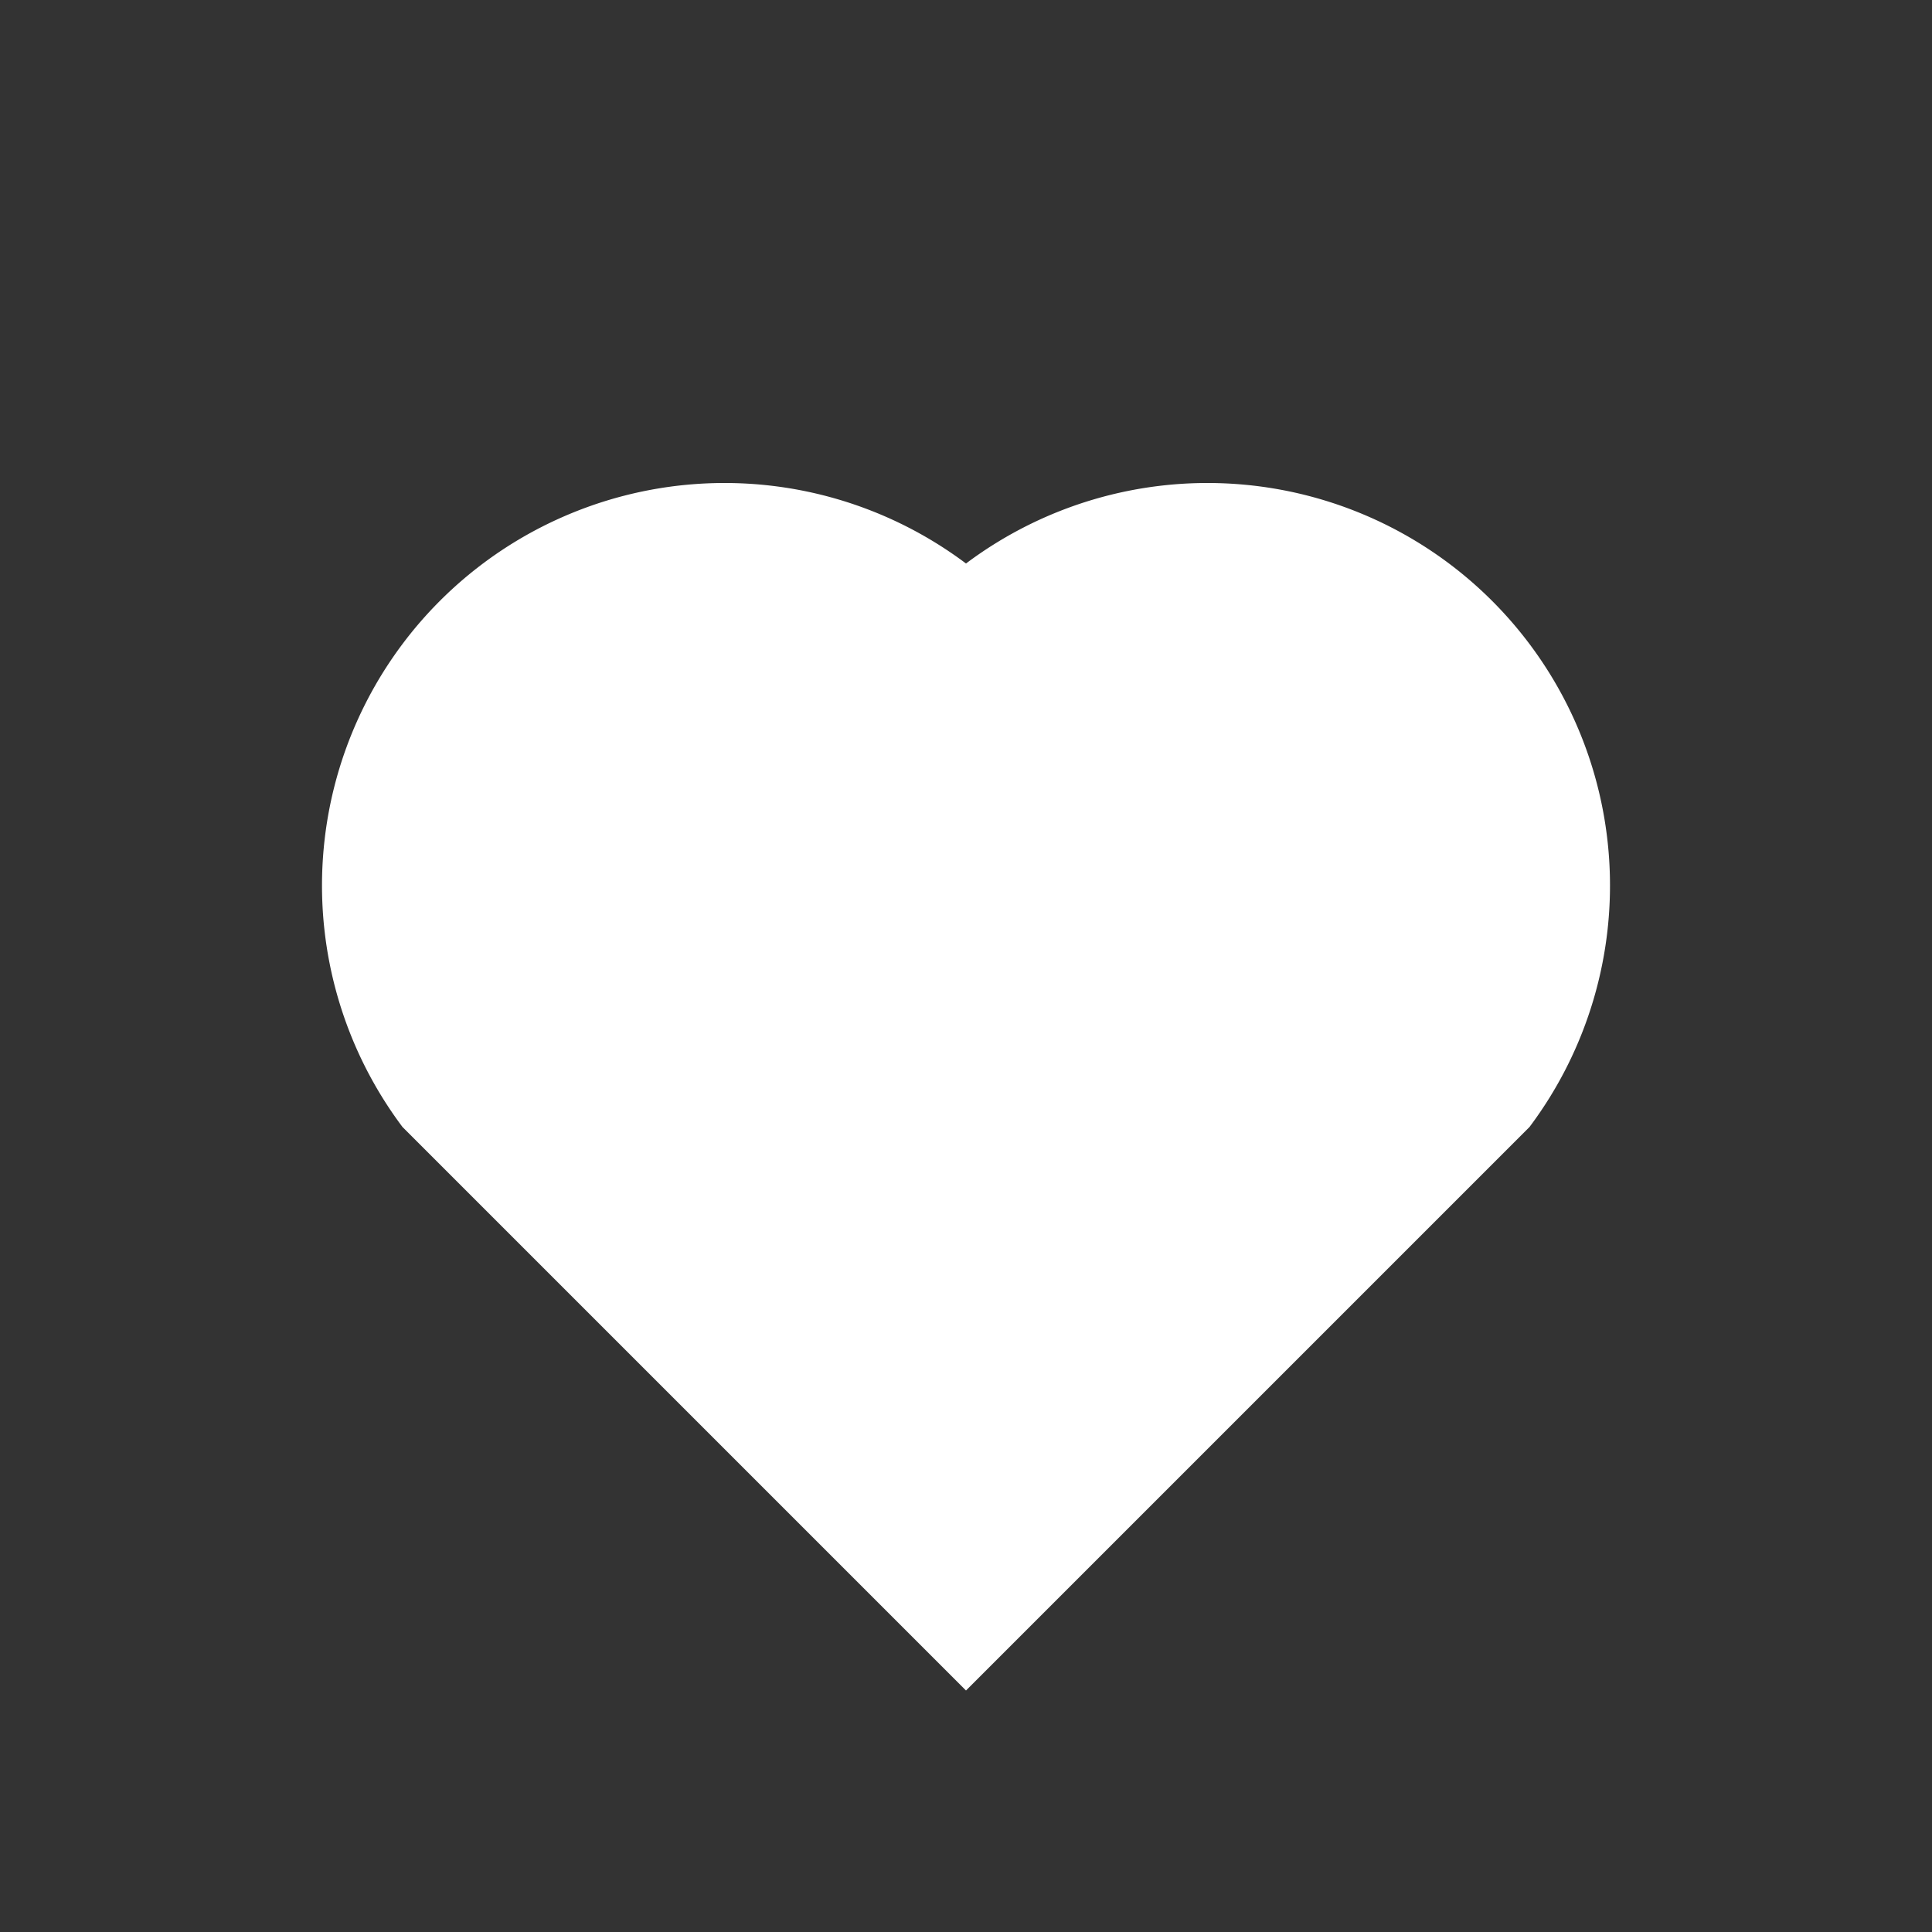 <svg xmlns="http://www.w3.org/2000/svg" viewBox="0 0 120 120">
  <rect x="0" y="0" width="120" height="120" fill="#333333" stroke="none"/>
  <path d="M60 105 
           L25 70 
           A25 25 0 0 1 60 35 
           A25 25 0 0 1 95 70 
           Z" fill="white"/>
</svg>
